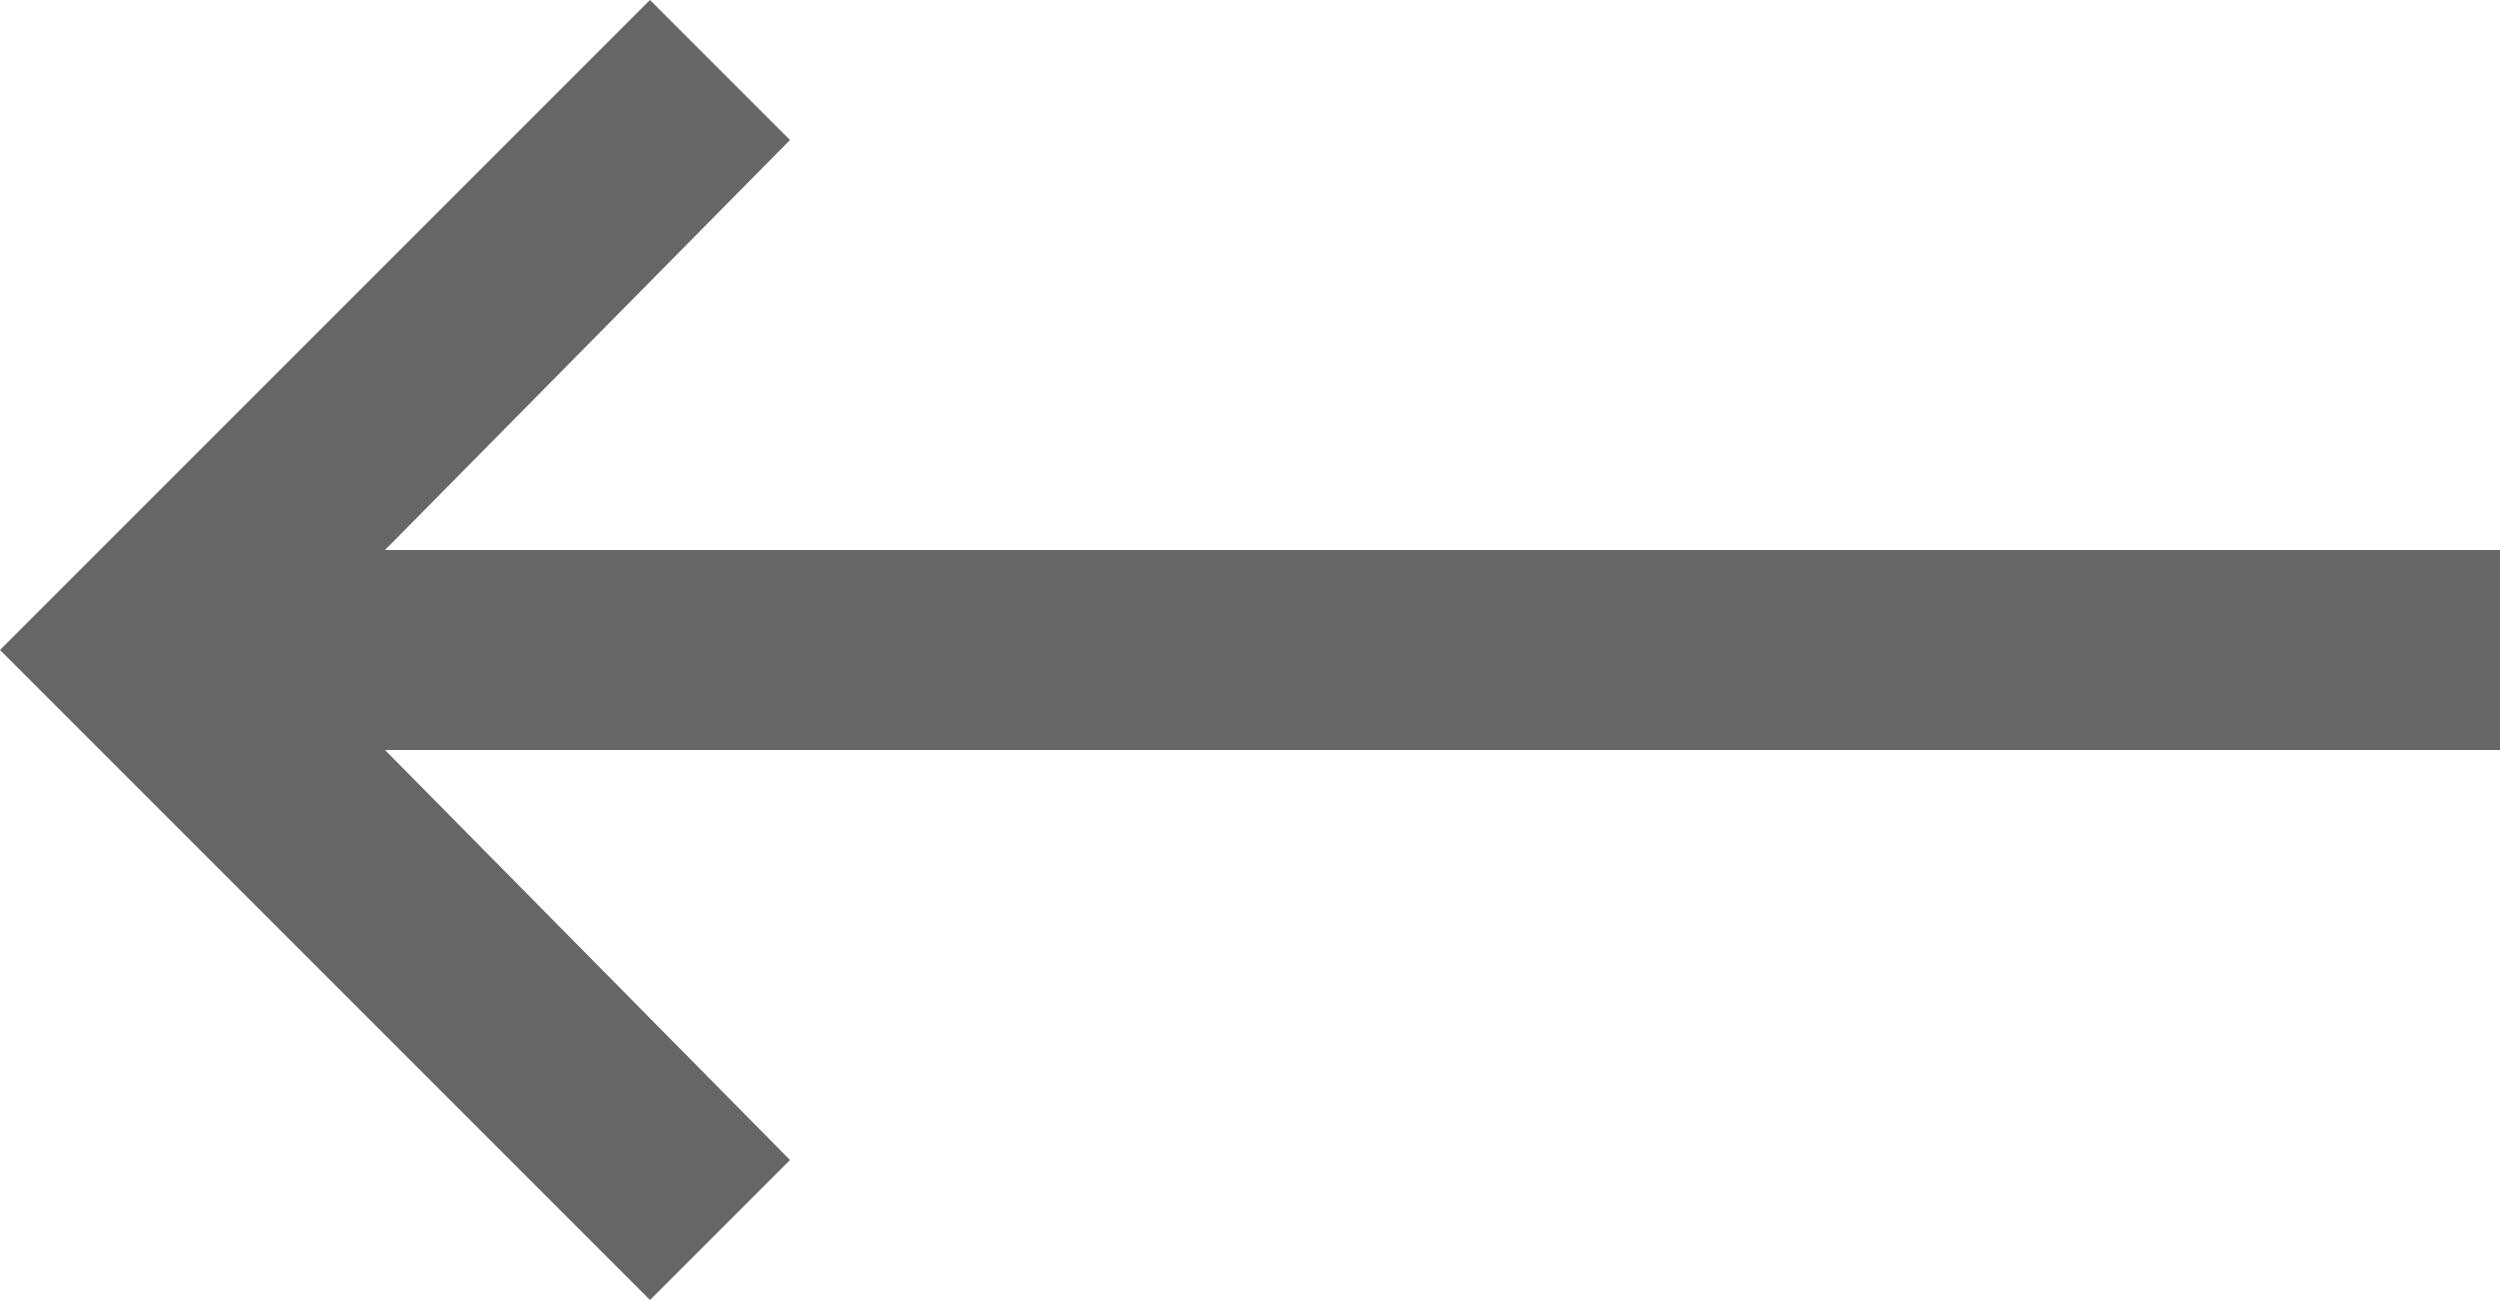 <?xml version="1.0" encoding="utf-8"?>
<!-- Generator: Adobe Illustrator 19.0.1, SVG Export Plug-In . SVG Version: 6.00 Build 0)  -->
<svg version="1.1" id="Layer_1" xmlns="http://www.w3.org/2000/svg" xmlns:xlink="http://www.w3.org/1999/xlink" x="0px" y="0px"
	 viewBox="-280 384 50 26" style="enable-background:new -280 384 50 26;" xml:space="preserve">
<style type="text/css">
	.st0{fill:#666666;}
</style>
<polygon class="st0" points="-230,395 -272.3,395 -264.2,386.8 -267,384 -280,397 -280,397 -280,397 -267,410 -264.2,407.2 
	-272.3,399 -230,399 "/>
</svg>
